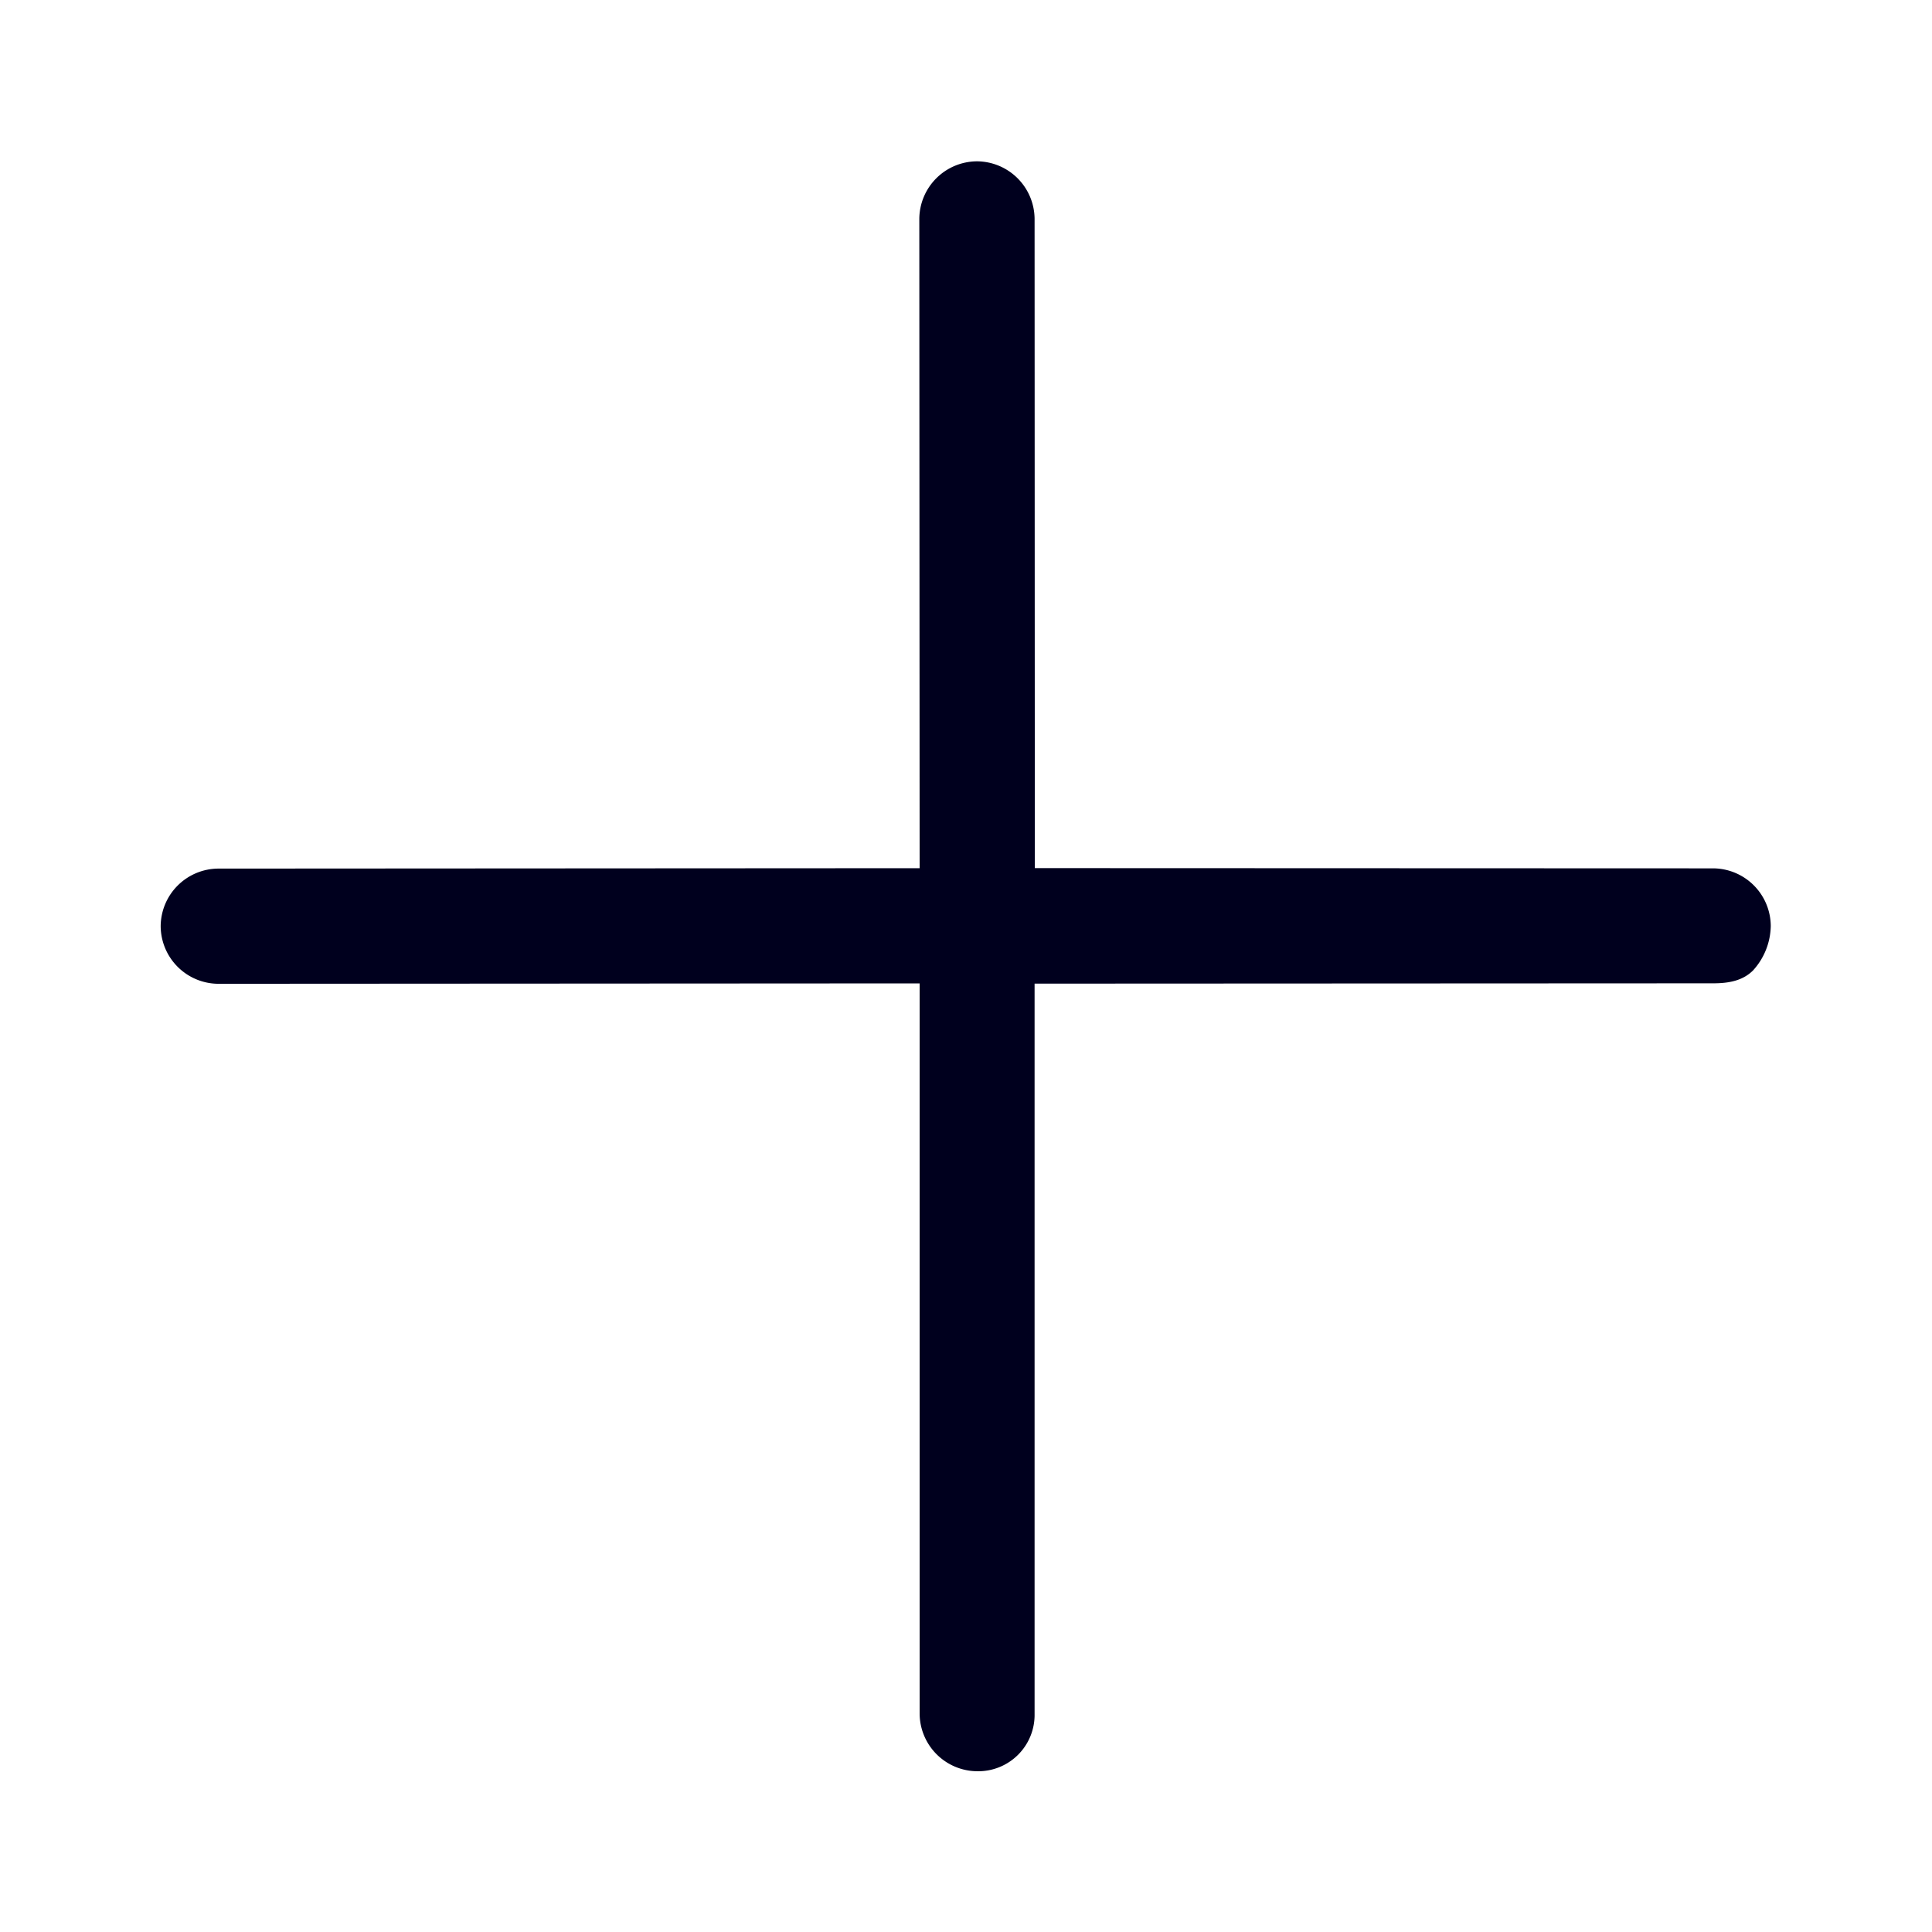 <svg xmlns="http://www.w3.org/2000/svg" width="24" height="24" fill="none"><path fill="#00001E" d="M11.42 2.72a.72.72 0 0 1 .716-.716.72.72 0 0 1 .716.716l.003 8.064 8.426.003a.72.72 0 0 1 .716.716.84.84 0 0 1-.22.552c-.127.127-.3.16-.493.16l-8.432.004v9.072a.7.7 0 0 1-.713.712.72.72 0 0 1-.715-.715v-9.072l-8.712.005a.72.72 0 0 1-.716-.715.72.72 0 0 1 .716-.716l8.712-.005z"/></svg>